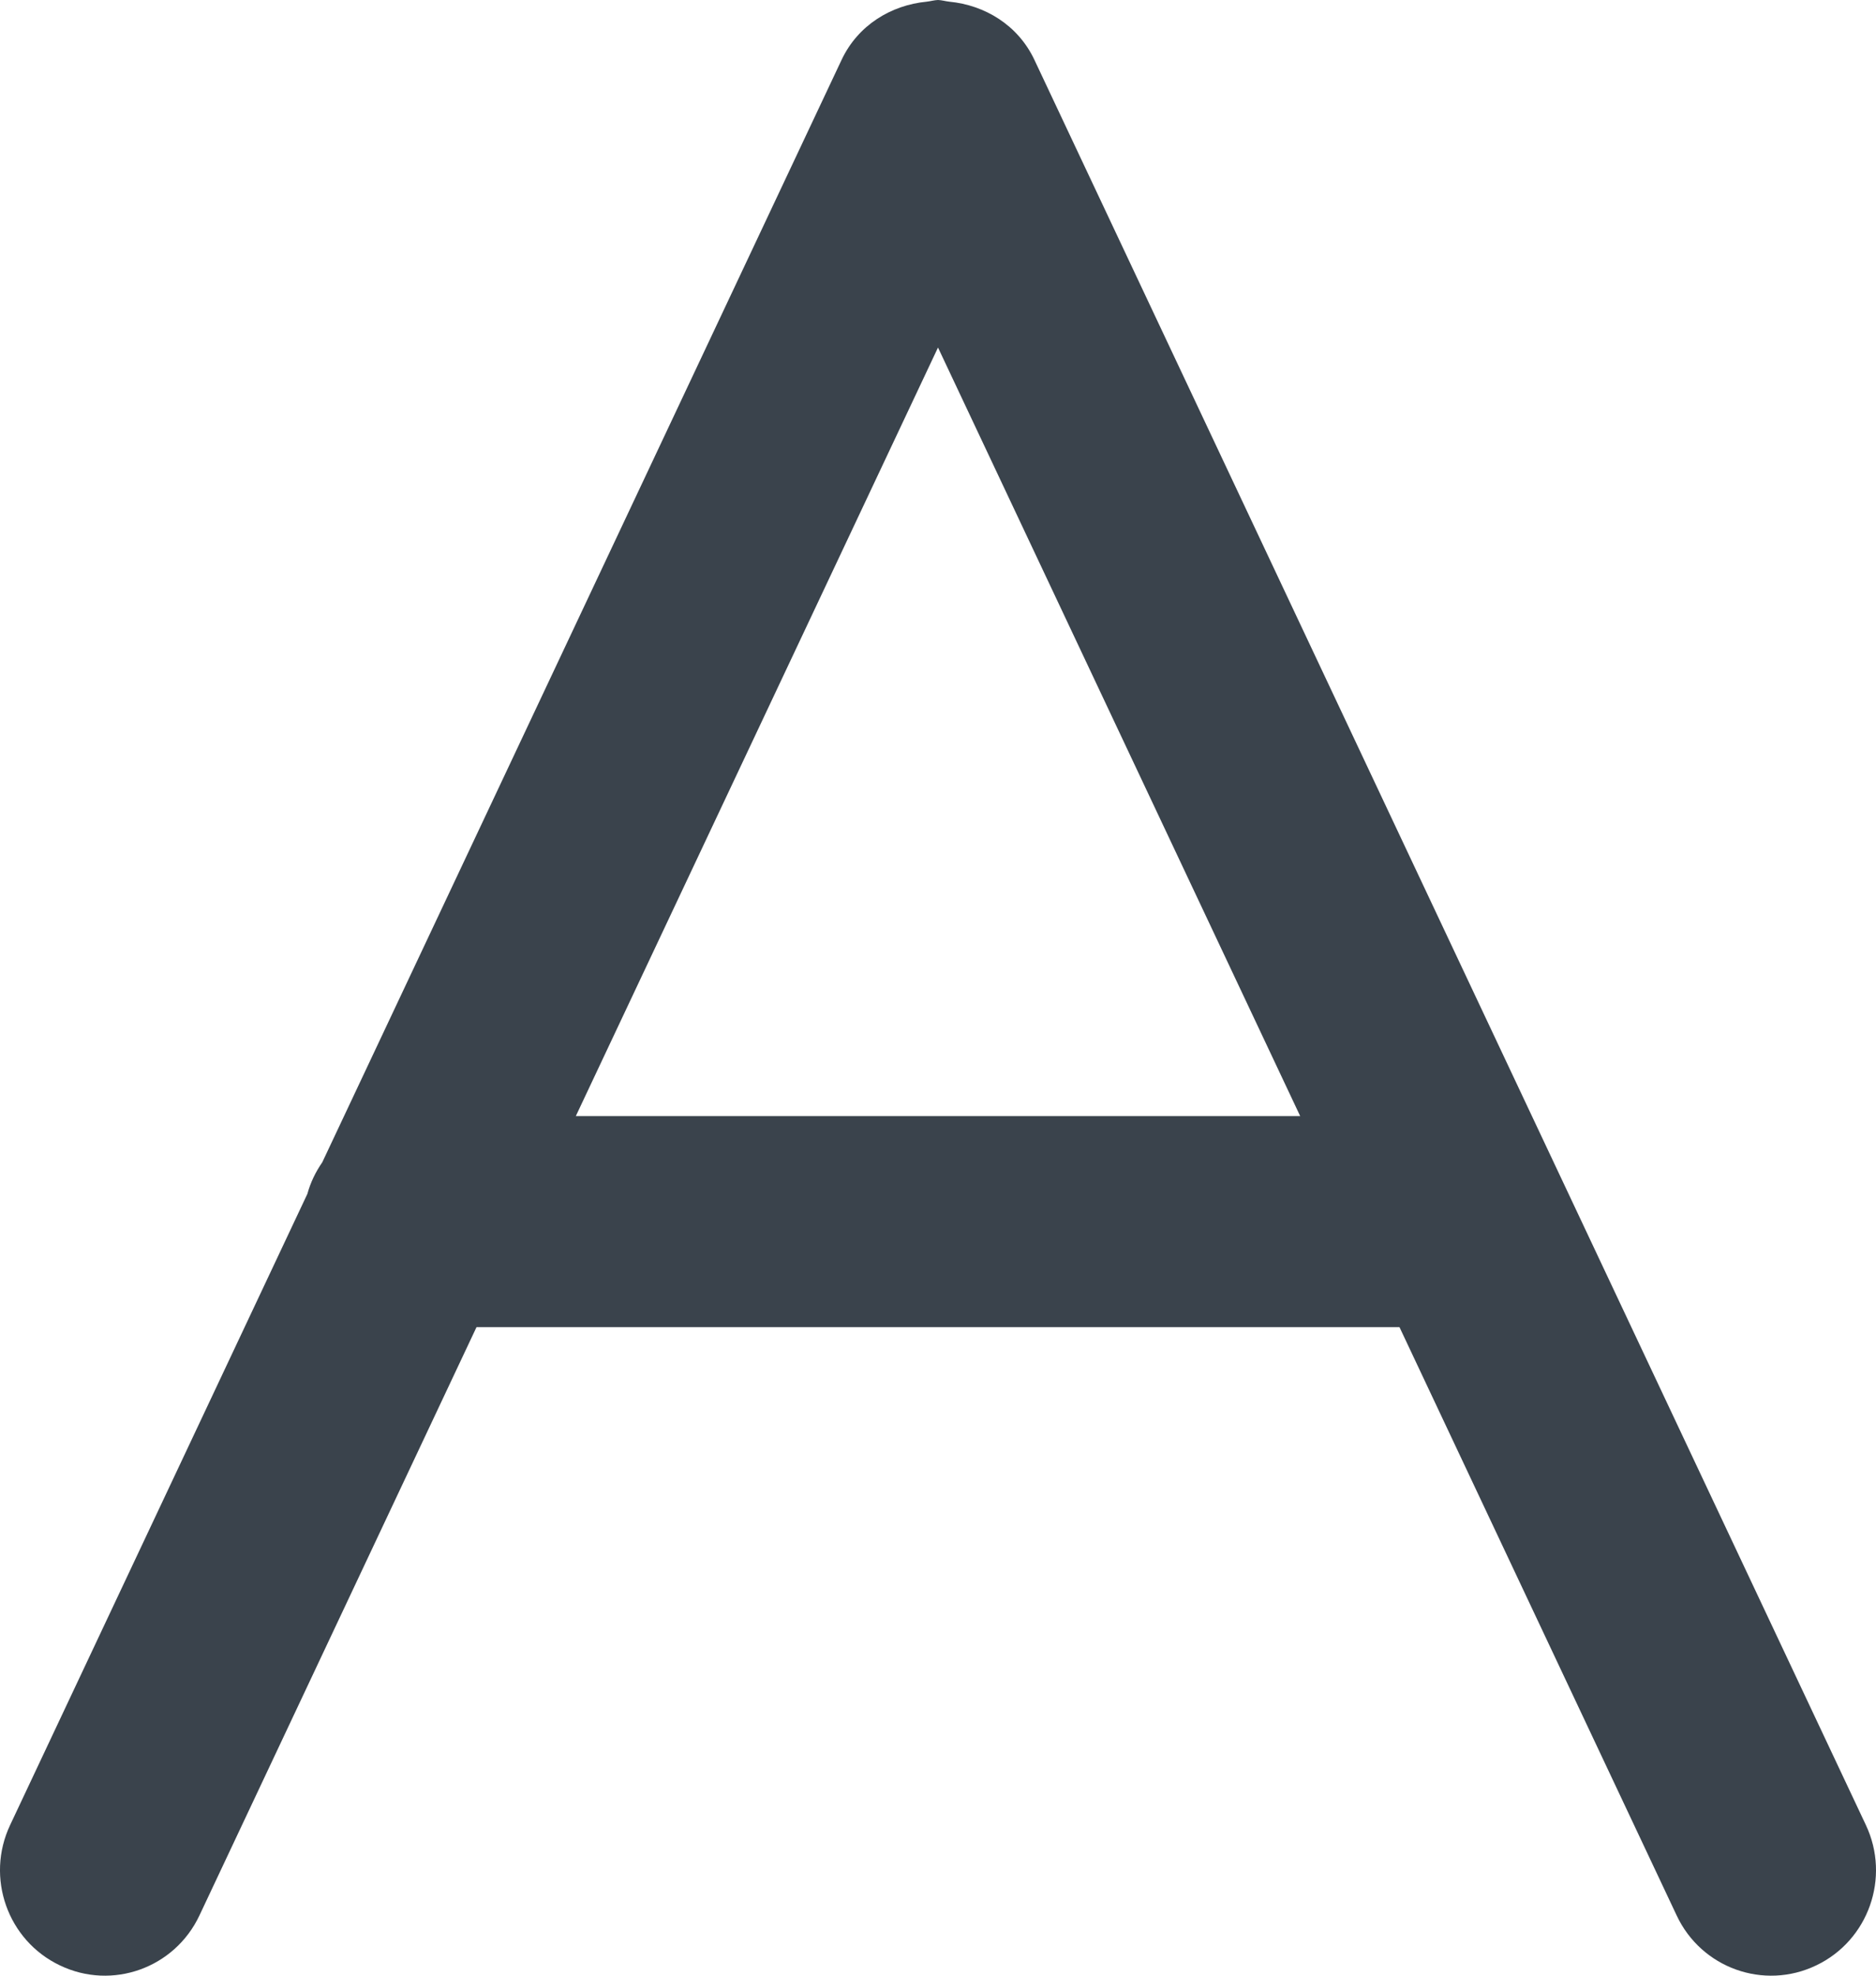 <?xml version="1.0" encoding="UTF-8" standalone="no"?>
<svg width="19px" height="20px" viewBox="0 0 19 20" version="1.1" xmlns="http://www.w3.org/2000/svg" xmlns:xlink="http://www.w3.org/1999/xlink" xmlns:sketch="http://www.bohemiancoding.com/sketch/ns">
    <!-- Generator: Sketch 3.4.2 (15857) - http://www.bohemiancoding.com/sketch -->
    <title>title</title>
    <desc>Created with Sketch.</desc>
    <defs></defs>
    <g id="Page-1" stroke="none" stroke-width="1" fill="none" fill-rule="evenodd" sketch:type="MSPage">
        <g id="title" sketch:type="MSArtboardGroup" transform="translate(-6, -6)" fill="#3A434C">
            <path d="M24.897,24.474 L16.476,6.605 C16.31,6.254 15.975,6.052 15.615,6.017 C15.577,6.013 15.538,6.001 15.5,6 C15.462,6.001 15.423,6.013 15.385,6.017 C15.025,6.052 14.69,6.254 14.524,6.605 L9.264,17.766 C9.197,17.863 9.145,17.969 9.113,18.086 L6.103,24.474 C5.851,25.007 6.077,25.644 6.607,25.896 C7.136,26.15 7.769,25.923 8.02,25.39 L10.826,19.435 L20.174,19.435 L22.981,25.39 C23.231,25.923 23.865,26.15 24.394,25.896 C24.923,25.644 25.149,25.007 24.897,24.474 L24.897,24.474 Z M11.832,17.298 L15.5,9.518 L19.168,17.298 L11.832,17.298 L11.832,17.298 Z" sketch:type="MSShapeGroup"></path>
        </g>
    </g>
</svg>